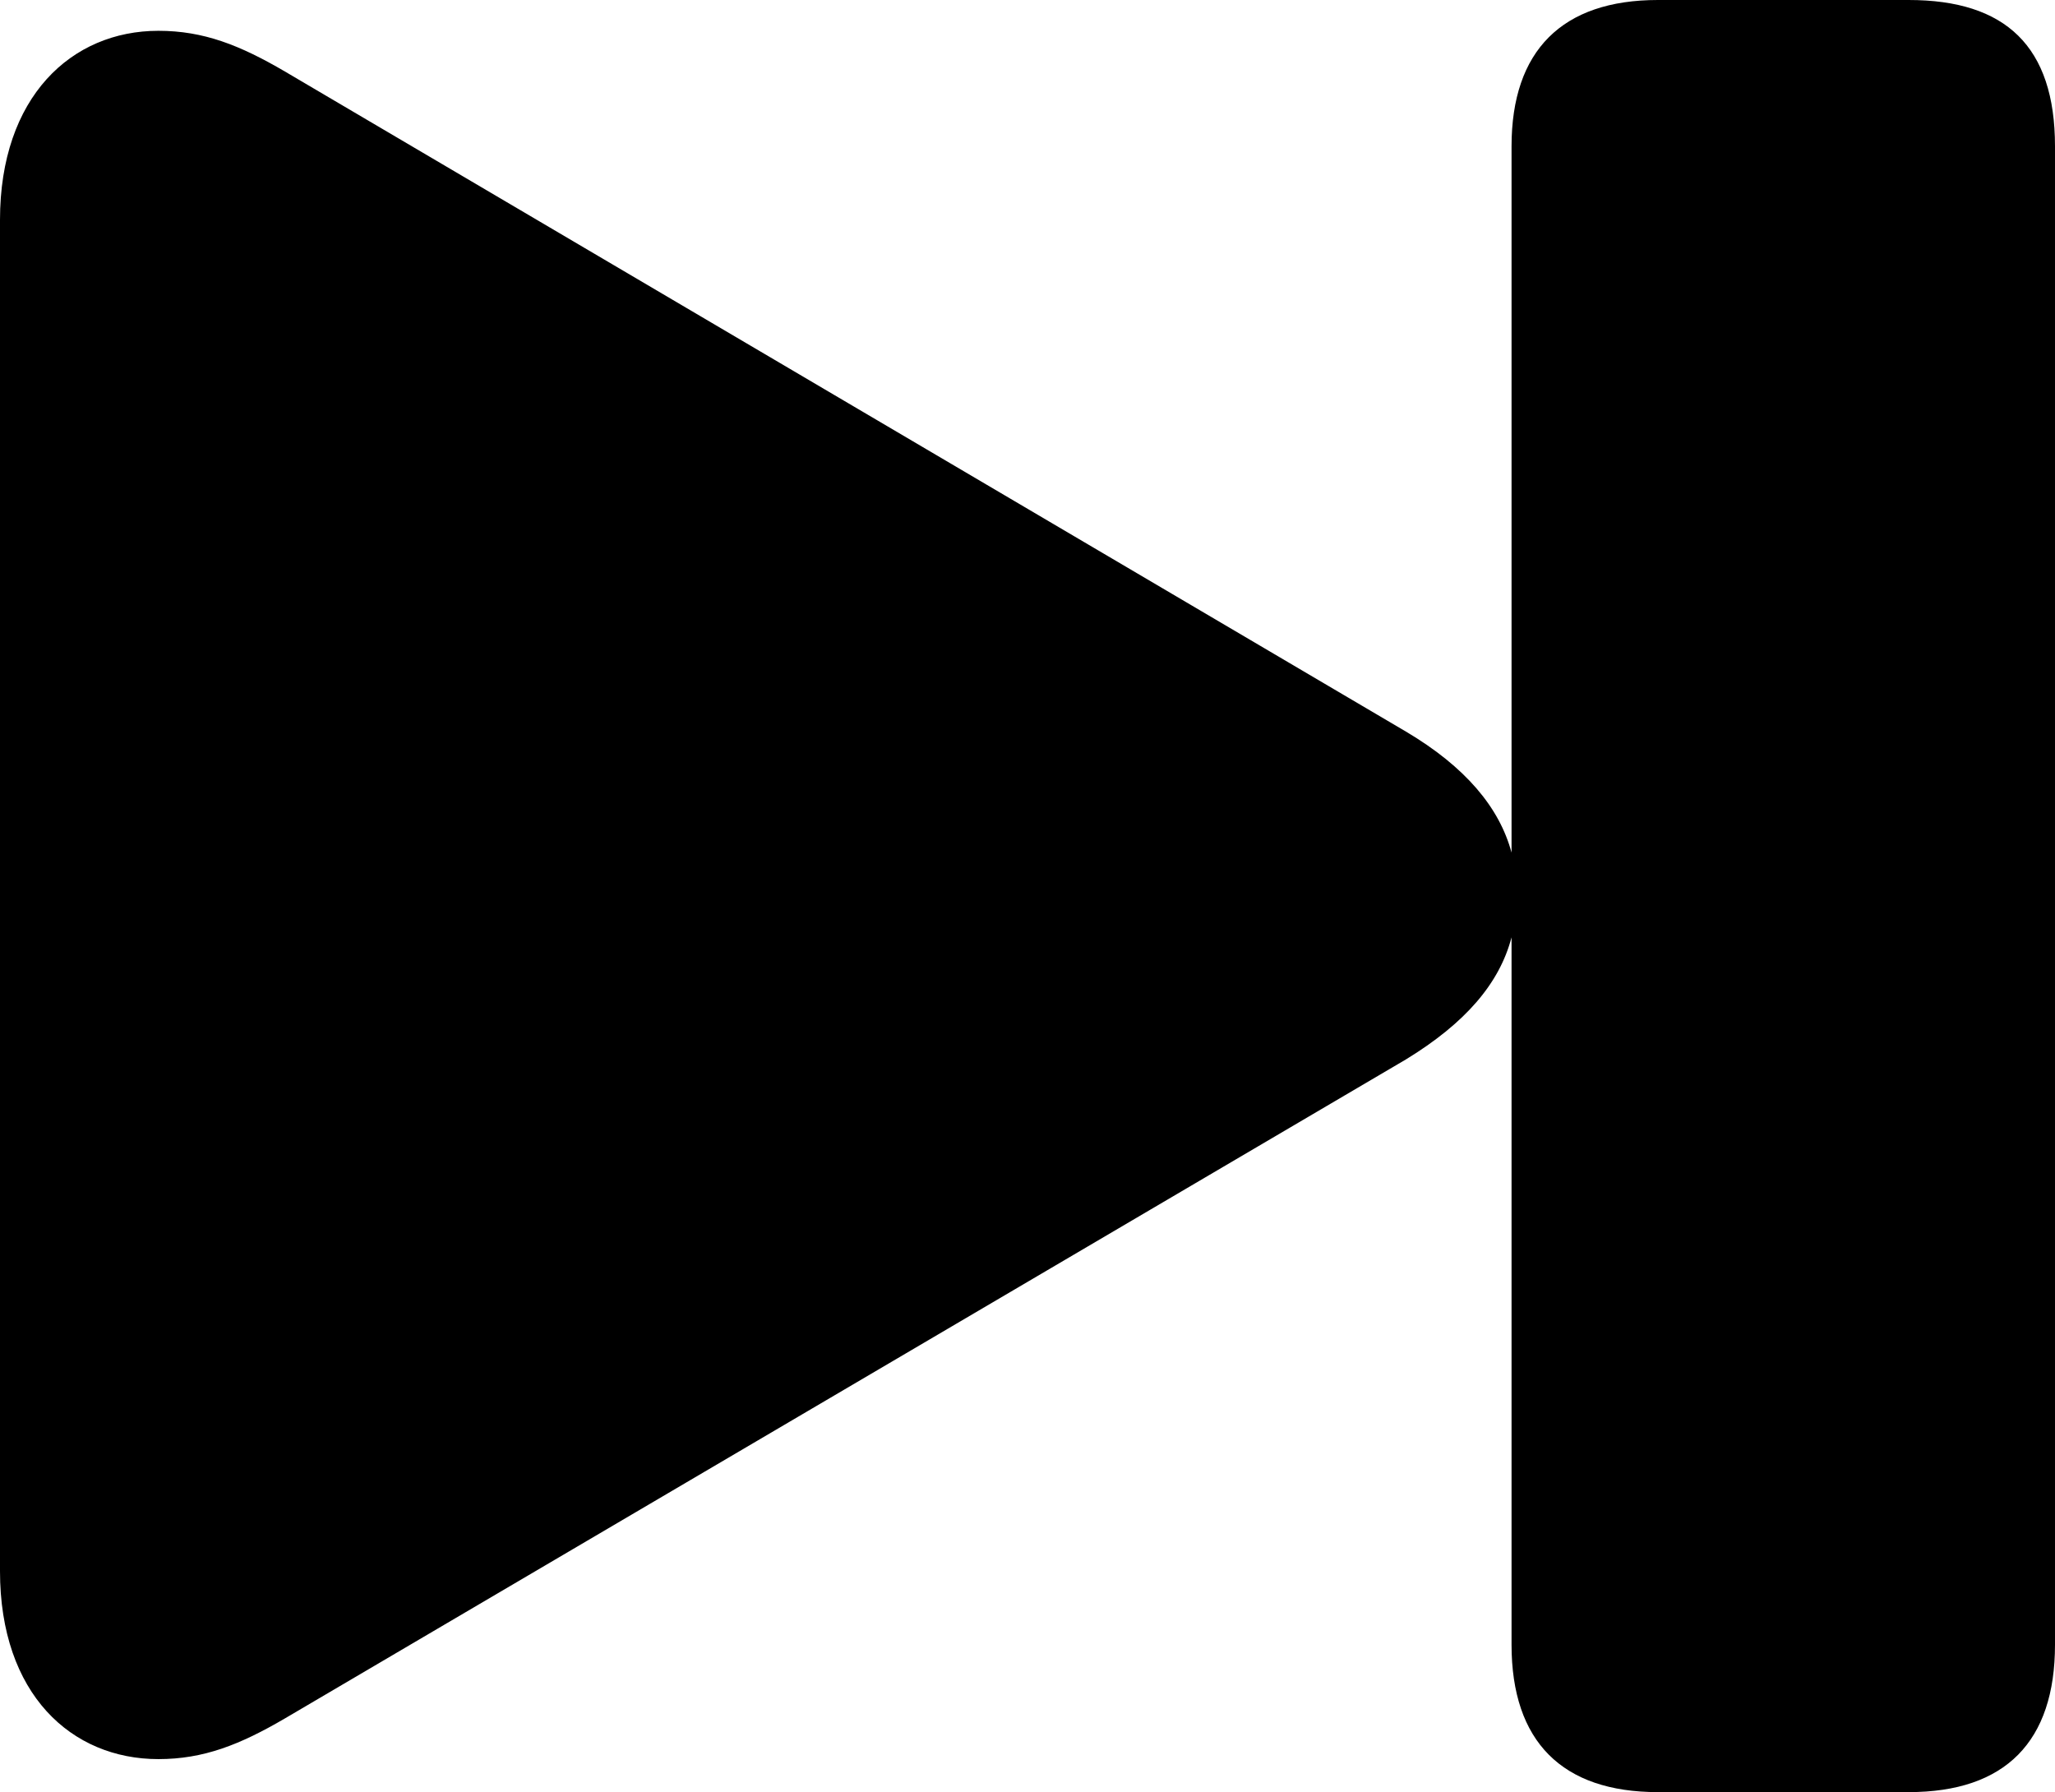 <?xml version="1.0" encoding="UTF-8" standalone="no"?>
<svg xmlns="http://www.w3.org/2000/svg"
     width="912.109" height="795.41"
     viewBox="0 0 912.109 795.41"
     fill="currentColor">
  <path d="M70.308 780.76C90.328 780.76 106.448 774.41 126.468 762.7L624.028 470.21C650.388 454.1 665.528 436.52 670.898 416.02V729.98C670.898 772.95 693.358 795.41 735.838 795.41H847.168C890.138 795.41 912.108 772.95 912.108 729.98V64.94C912.108 20.51 890.138 0 847.168 0H735.838C693.358 0 670.898 22.46 670.898 64.94V378.42C665.528 358.4 650.388 340.33 624.028 324.71L126.468 31.74C106.448 20.02 90.328 13.67 70.308 13.67C31.738 13.67 -0.002 42.97 -0.002 97.66V697.27C-0.002 751.95 31.738 780.76 70.308 780.76Z"/>
</svg>